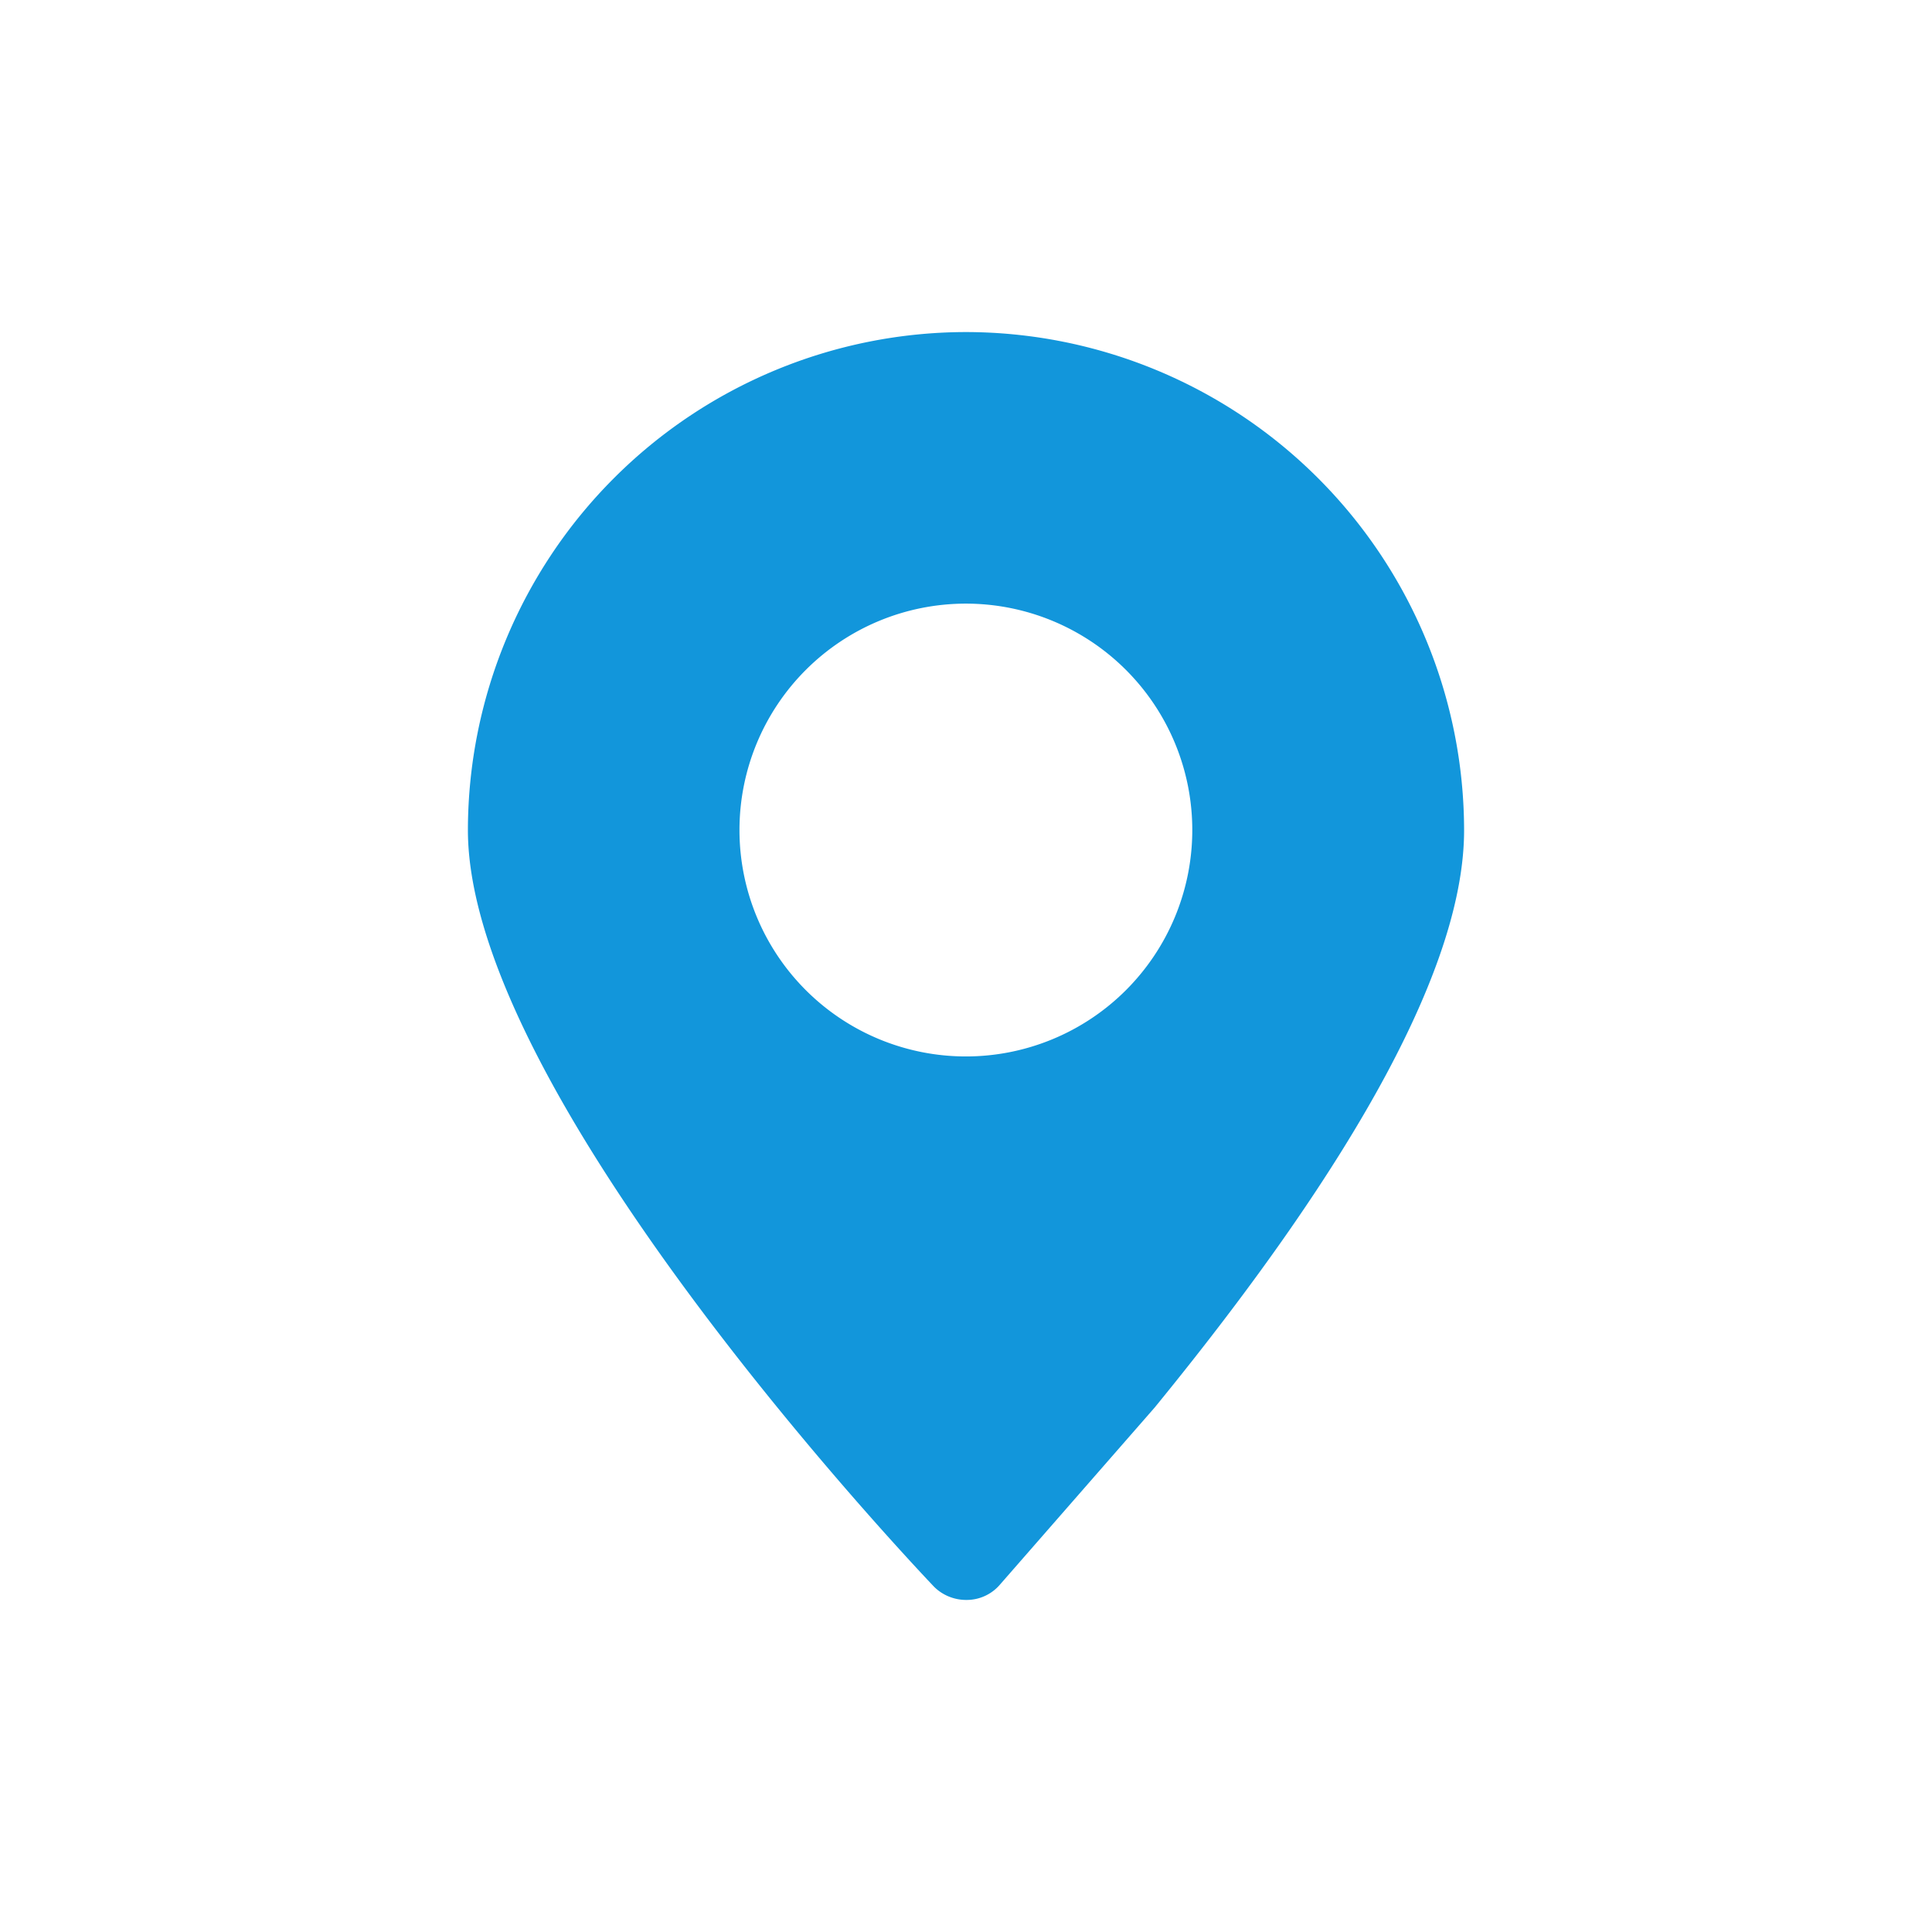 <svg t="1690162687598" class="icon" viewBox="0 0 1024 1024" version="1.1" xmlns="http://www.w3.org/2000/svg" p-id="1494" width="48" height="48"><path d="M511.936 176A264.32 264.32 0 0 0 248 439.936c0 140.48 236.608 390.016 246.656 400.64 4.48 4.736 10.88 7.424 17.408 7.424h0.512a23.232 23.232 0 0 0 17.536-8.256l81.92-93.76C720.96 612.672 776 509.76 776 440.064A264.32 264.32 0 0 0 512 176z m0 383.936a119.936 119.936 0 1 1 0-240 119.936 119.936 0 1 1 0 240z" fill="#1296db" p-id="1495"></path></svg>